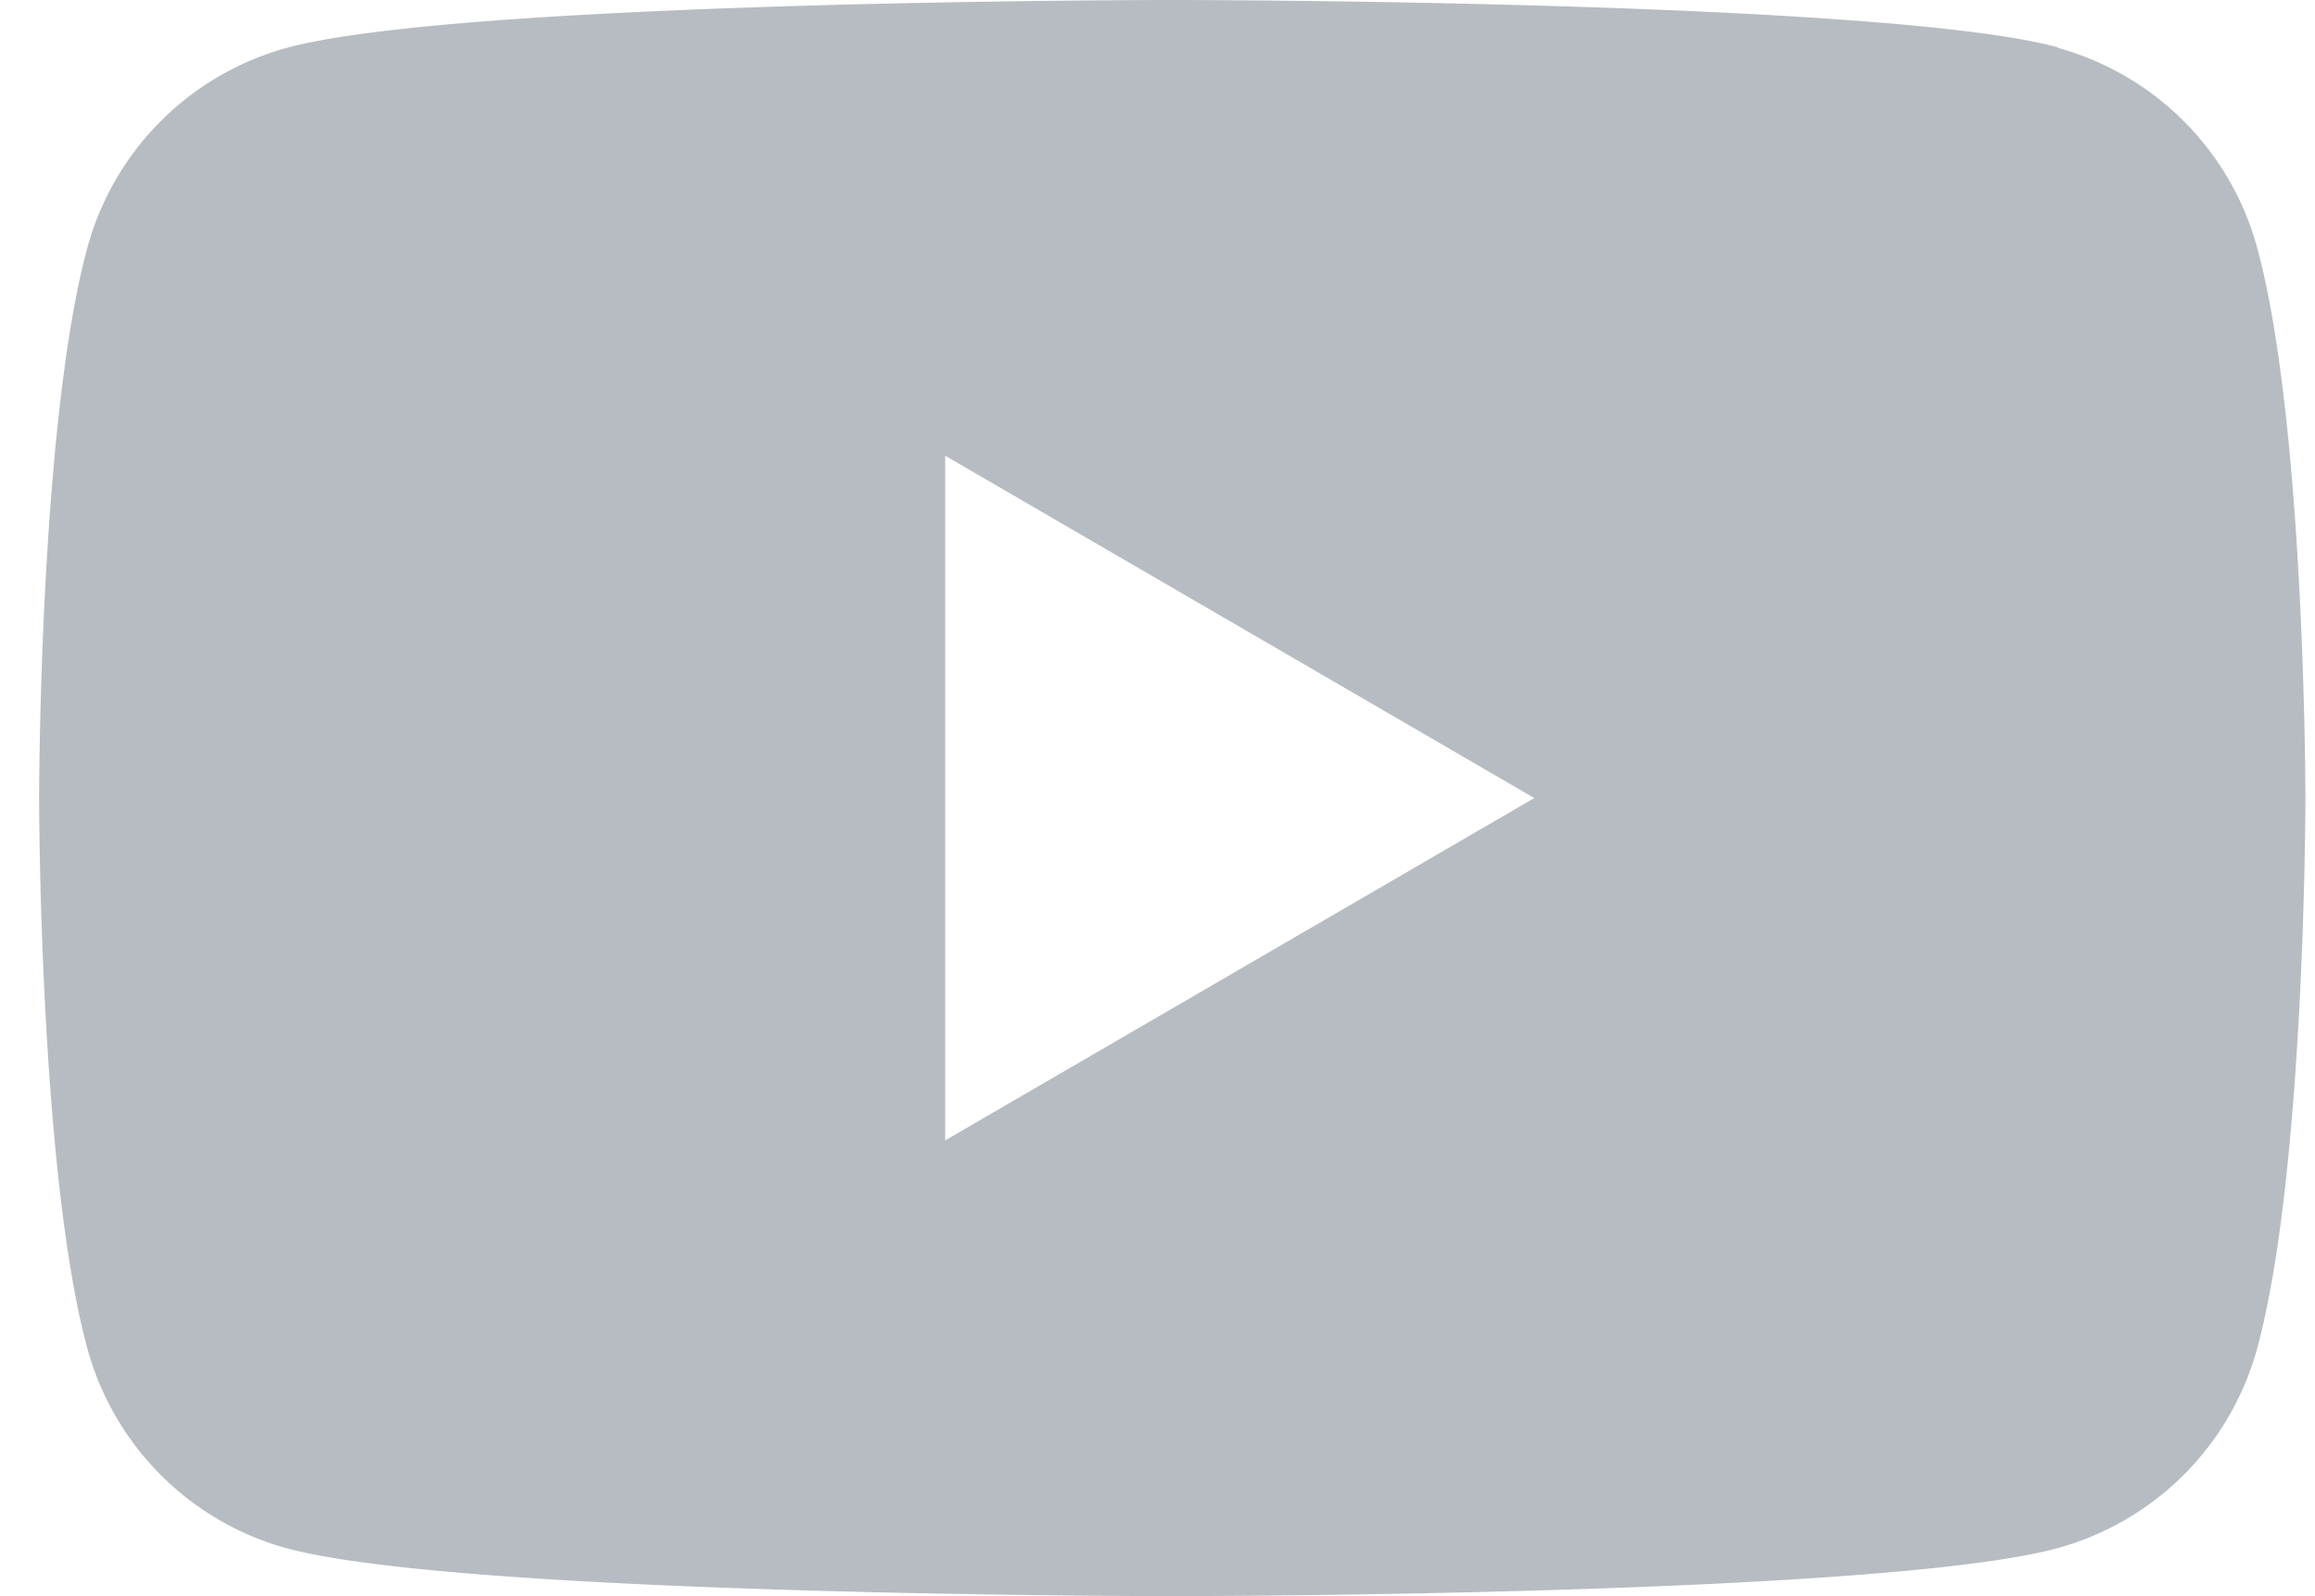 <svg height="20" width="29" xmlns="http://www.w3.org/2000/svg"><path d="m972.84 892.29v-8.58l7.38 4.29zm13.93-13.7c-2.21-.59-11.09-.59-11.09-.59s-8.87 0-11.09.6a3.57 3.57 0 0 0 -2.5 2.52c-.6 2.23-.6 6.88-.6 6.88s0 4.65.6 6.88a3.57 3.57 0 0 0 2.5 2.52c2.22.6 11.1.6 11.1.6s8.87 0 11.08-.6a3.57 3.57 0 0 0 2.51-2.52c.6-2.23.6-6.88.6-6.88s0-4.65-.6-6.88a3.57 3.57 0 0 0 -2.5-2.52z" fill="#0a1e32" opacity=".3" transform="translate(-961 -878)"/></svg>